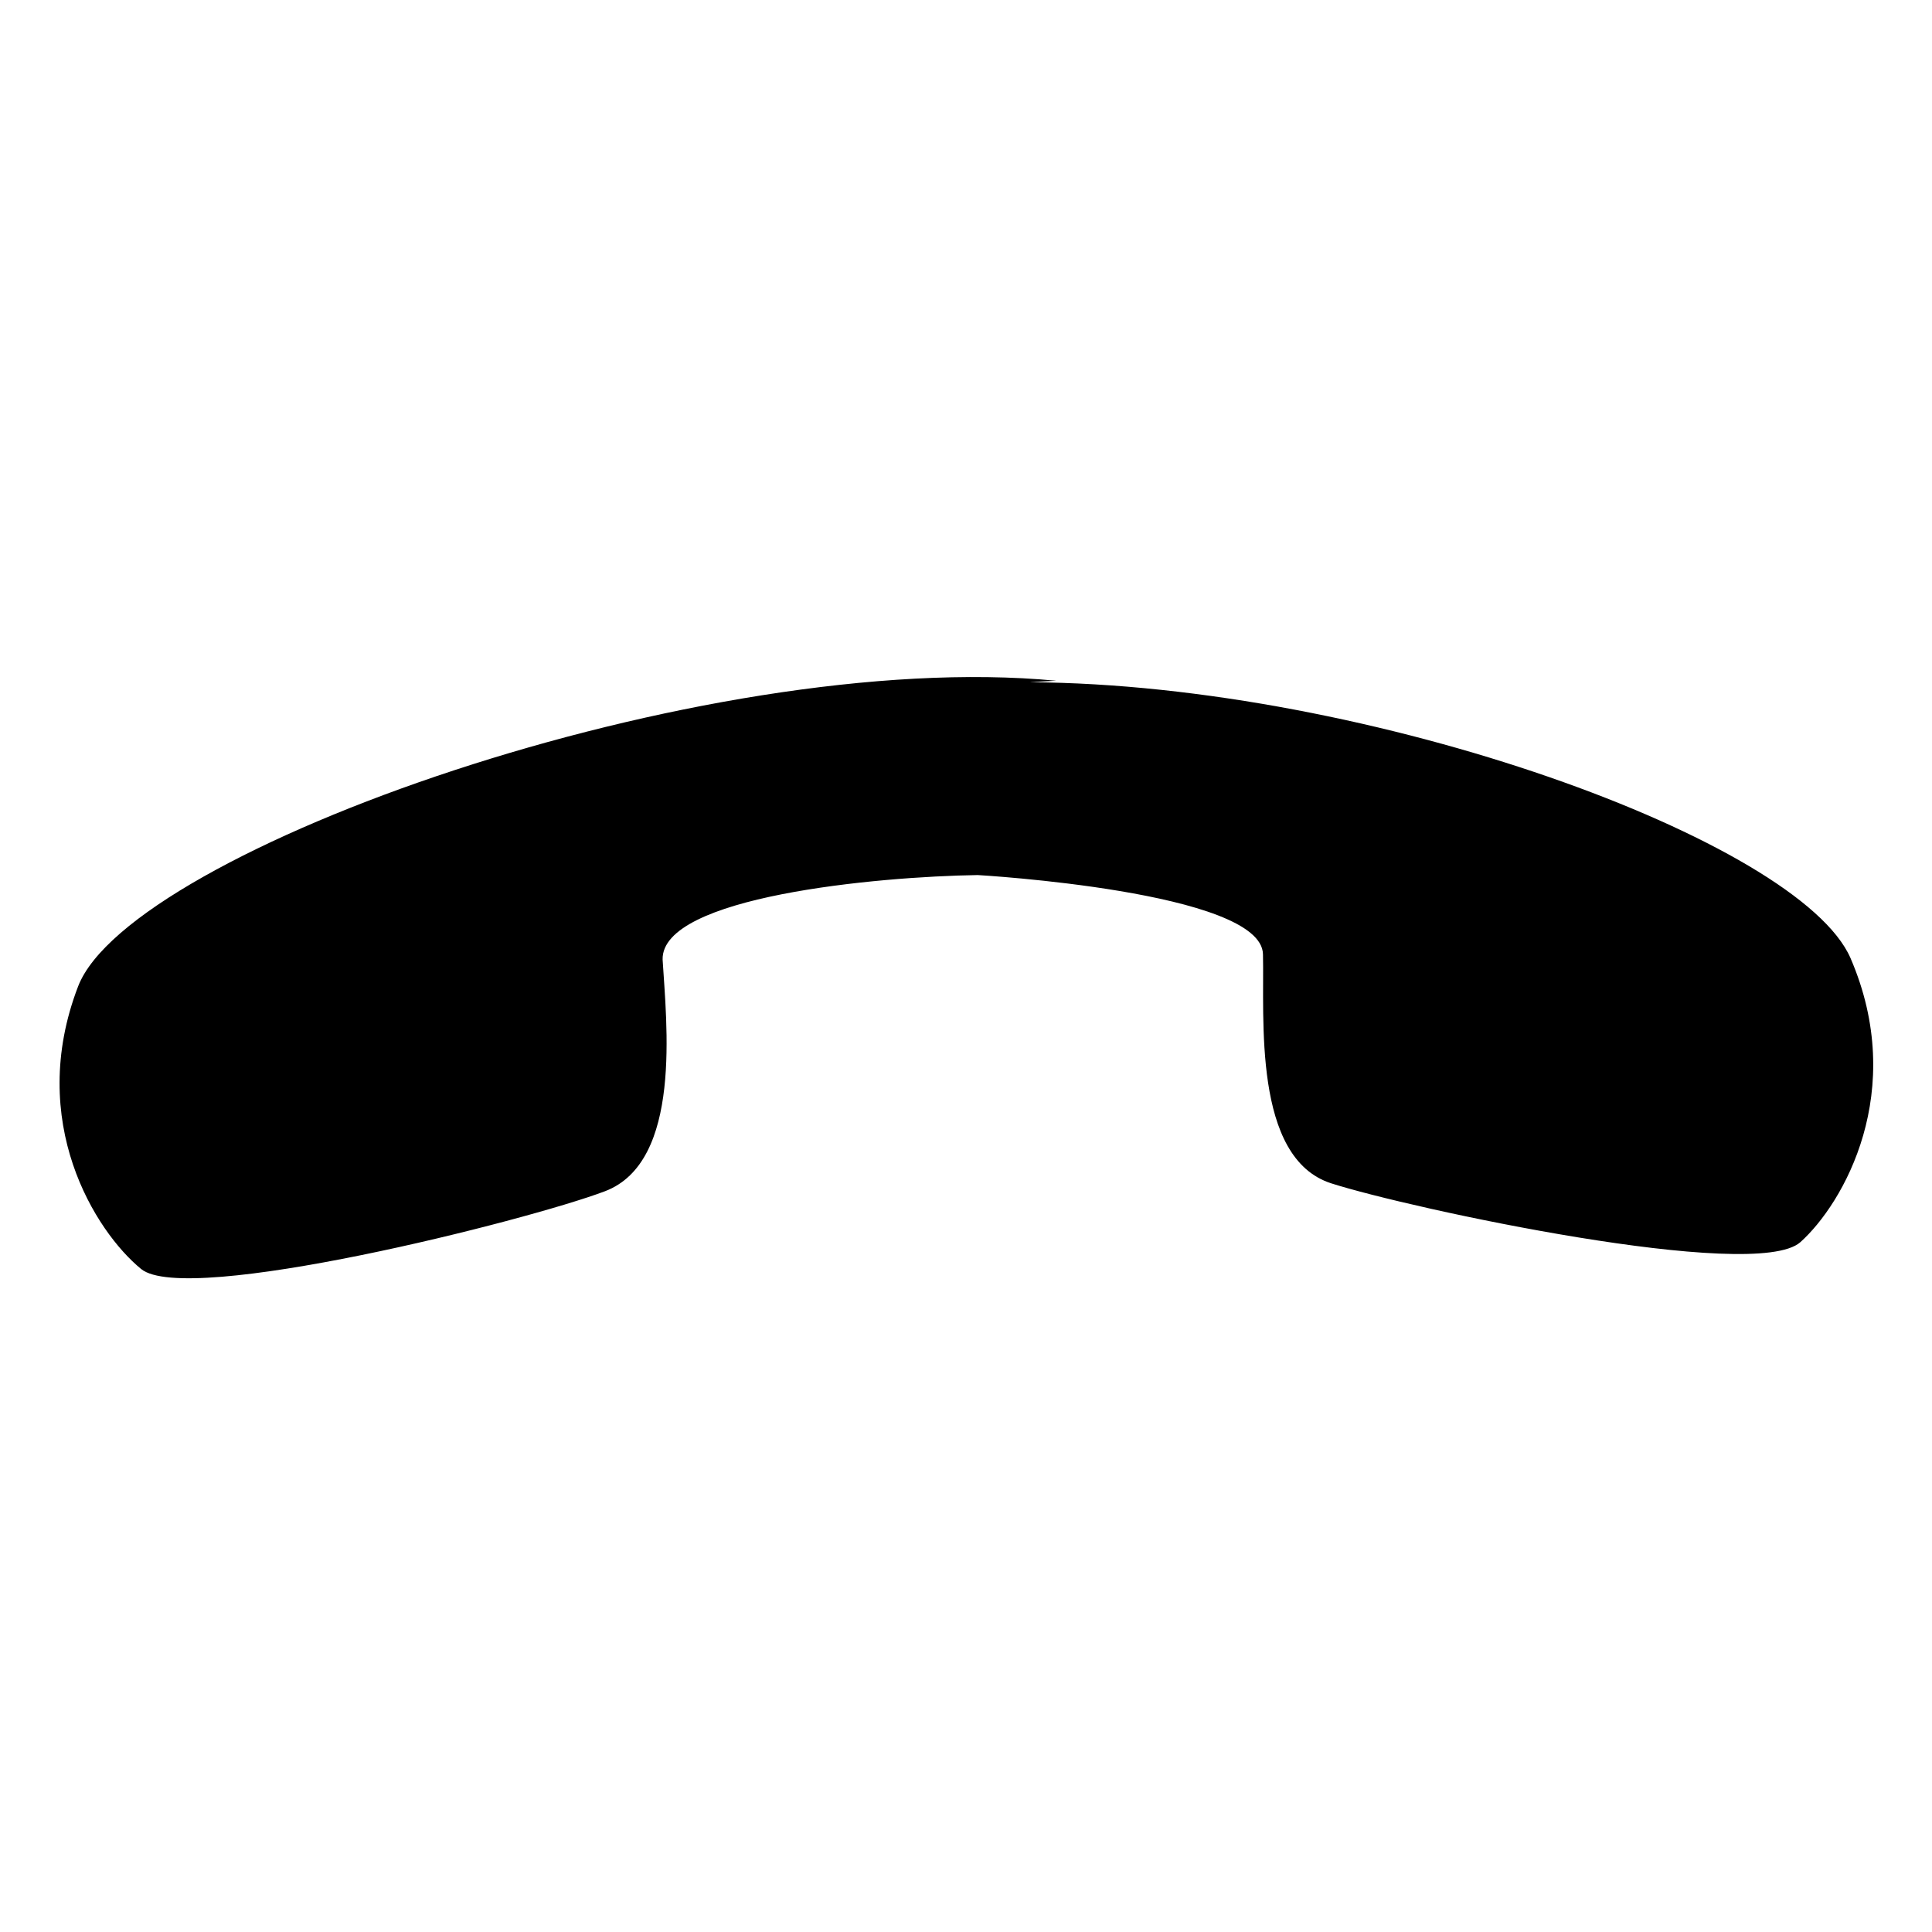 <?xml version="1.0" encoding="utf-8"?>
<!-- Generator: Adobe Illustrator 26.3.1, SVG Export Plug-In . SVG Version: 6.00 Build 0)  -->
<svg version="1.1" id="Layer_1" xmlns="http://www.w3.org/2000/svg" xmlns:xlink="http://www.w3.org/1999/xlink" x="0px" y="0px"
	 viewBox="0 0 512 512" style="enable-background:new 0 0 512 512;" xml:space="preserve">
<path d="M490.4,253.9c-13.5-31-127.1-72.6-217.5-73.1l7-0.4c-93.4-8.9-245.4,45.1-259.2,81c-13.8,35.9,4.6,65,16.7,74.9
	c12.1,9.9,102.3-12.8,122.9-20.6c20.6-7.8,16.3-44.7,15.3-61.4c-0.4-16.7,56.8-22,83.5-22.4c0,0,75.3,4.3,75.6,21
	c0.4,16.7-2.8,54,18.1,60.7c20.9,6.7,112.2,26.3,124.3,15.6C488.6,318.9,505.6,289.1,490.4,253.9z"/>
</svg>
